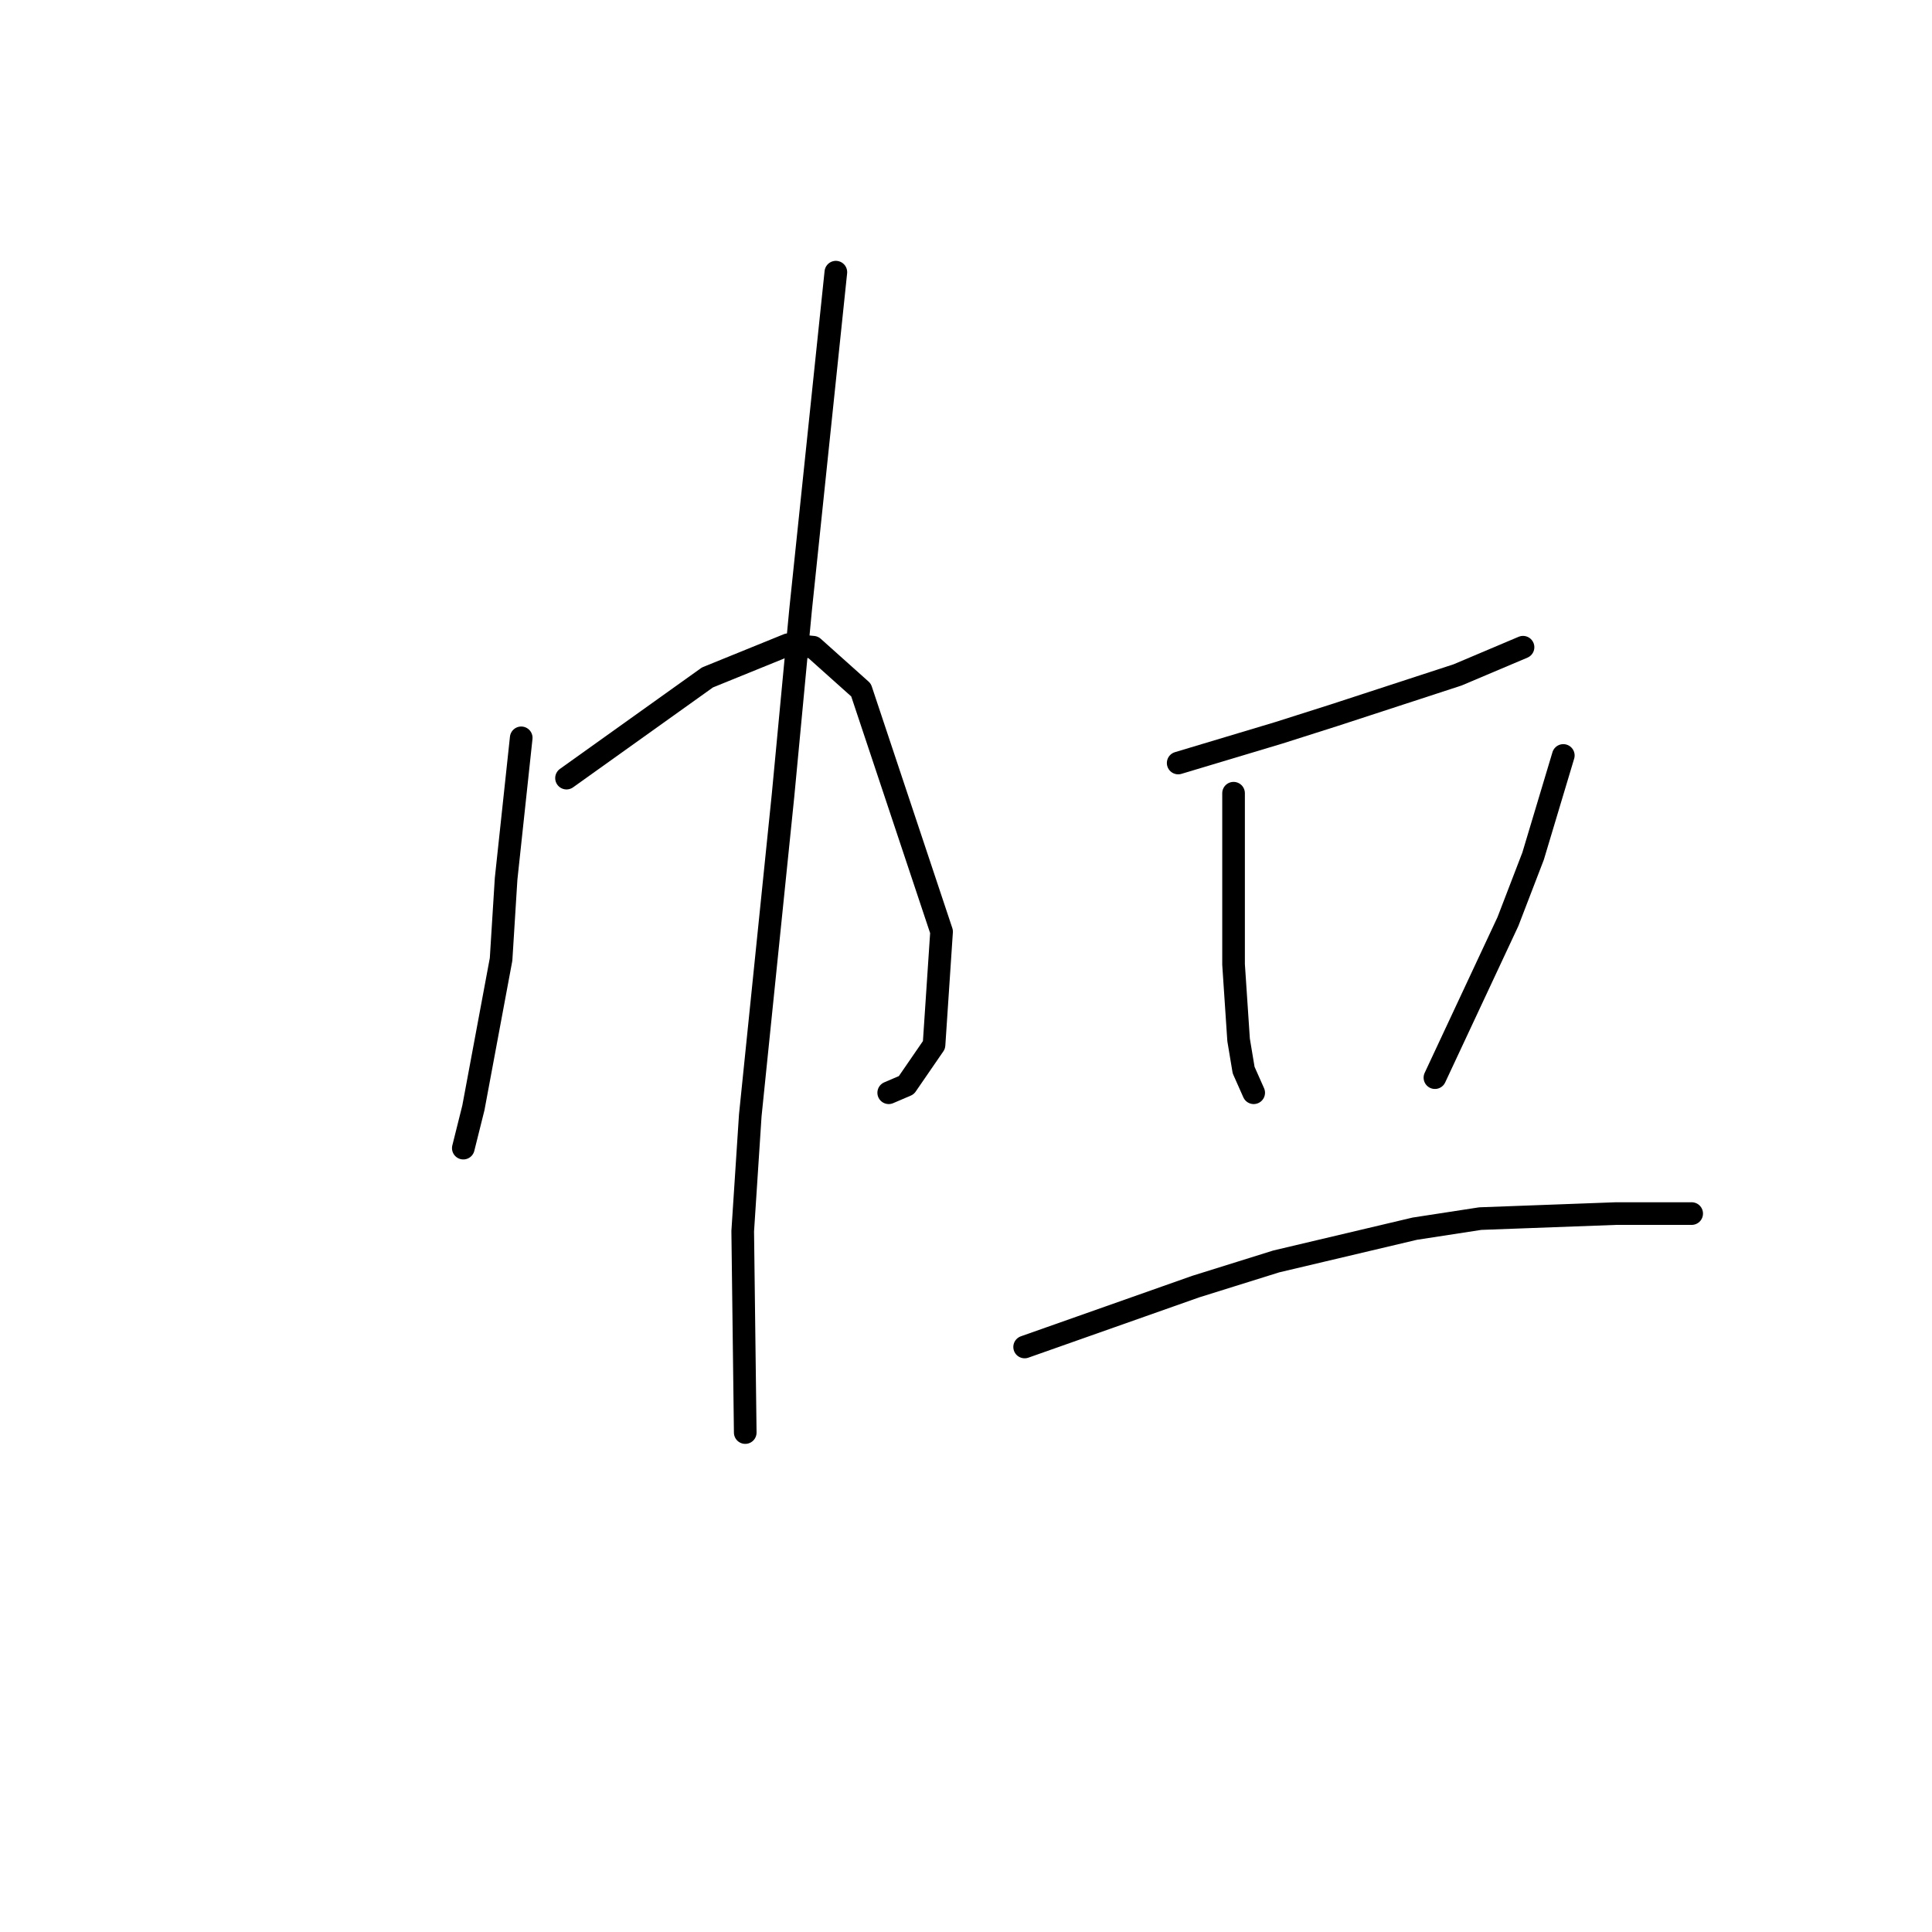<?xml version="1.0" standalone="no"?>
    <svg width="256" height="256" xmlns="http://www.w3.org/2000/svg" version="1.1">
    <polyline stroke="black" stroke-width="3" stroke-linecap="round" fill="transparent" stroke-linejoin="round" points="69.064 97.767 68.063 107.106 67.062 116.445 66.395 127.118 62.726 146.796 61.392 152.133 61.392 152.133 " />
        <polyline stroke="black" stroke-width="3" stroke-linecap="round" fill="transparent" stroke-linejoin="round" points="75.067 103.104 84.406 96.433 93.745 89.763 104.418 85.427 107.753 85.76 114.09 91.43 124.763 123.449 123.763 138.458 120.094 143.795 117.759 144.795 117.759 144.795 " />
        <polyline stroke="black" stroke-width="3" stroke-linecap="round" fill="transparent" stroke-linejoin="round" points="110.755 36.064 108.42 58.411 106.086 80.757 103.751 105.439 99.415 147.797 98.414 163.14 98.748 189.822 98.748 189.822 " />
        <polyline stroke="black" stroke-width="3" stroke-linecap="round" fill="transparent" stroke-linejoin="round" points="156.115 101.103 162.786 99.102 169.456 97.1 176.794 94.766 193.137 89.429 201.809 85.76 201.809 85.76 " />
        <polyline stroke="black" stroke-width="3" stroke-linecap="round" fill="transparent" stroke-linejoin="round" points="163.453 105.105 163.453 114.11 163.453 123.116 163.453 127.785 164.12 137.791 164.787 141.794 166.121 144.795 166.121 144.795 " />
        <polyline stroke="black" stroke-width="3" stroke-linecap="round" fill="transparent" stroke-linejoin="round" points="207.146 100.102 205.144 106.773 203.143 113.443 199.808 122.115 190.135 142.794 190.135 142.794 " />
        <polyline stroke="black" stroke-width="3" stroke-linecap="round" fill="transparent" stroke-linejoin="round" points="135.77 178.482 147.11 174.48 158.45 170.477 169.123 167.142 187.467 162.806 196.139 161.472 214.15 160.805 224.156 160.805 224.156 160.805 " />
        </svg>